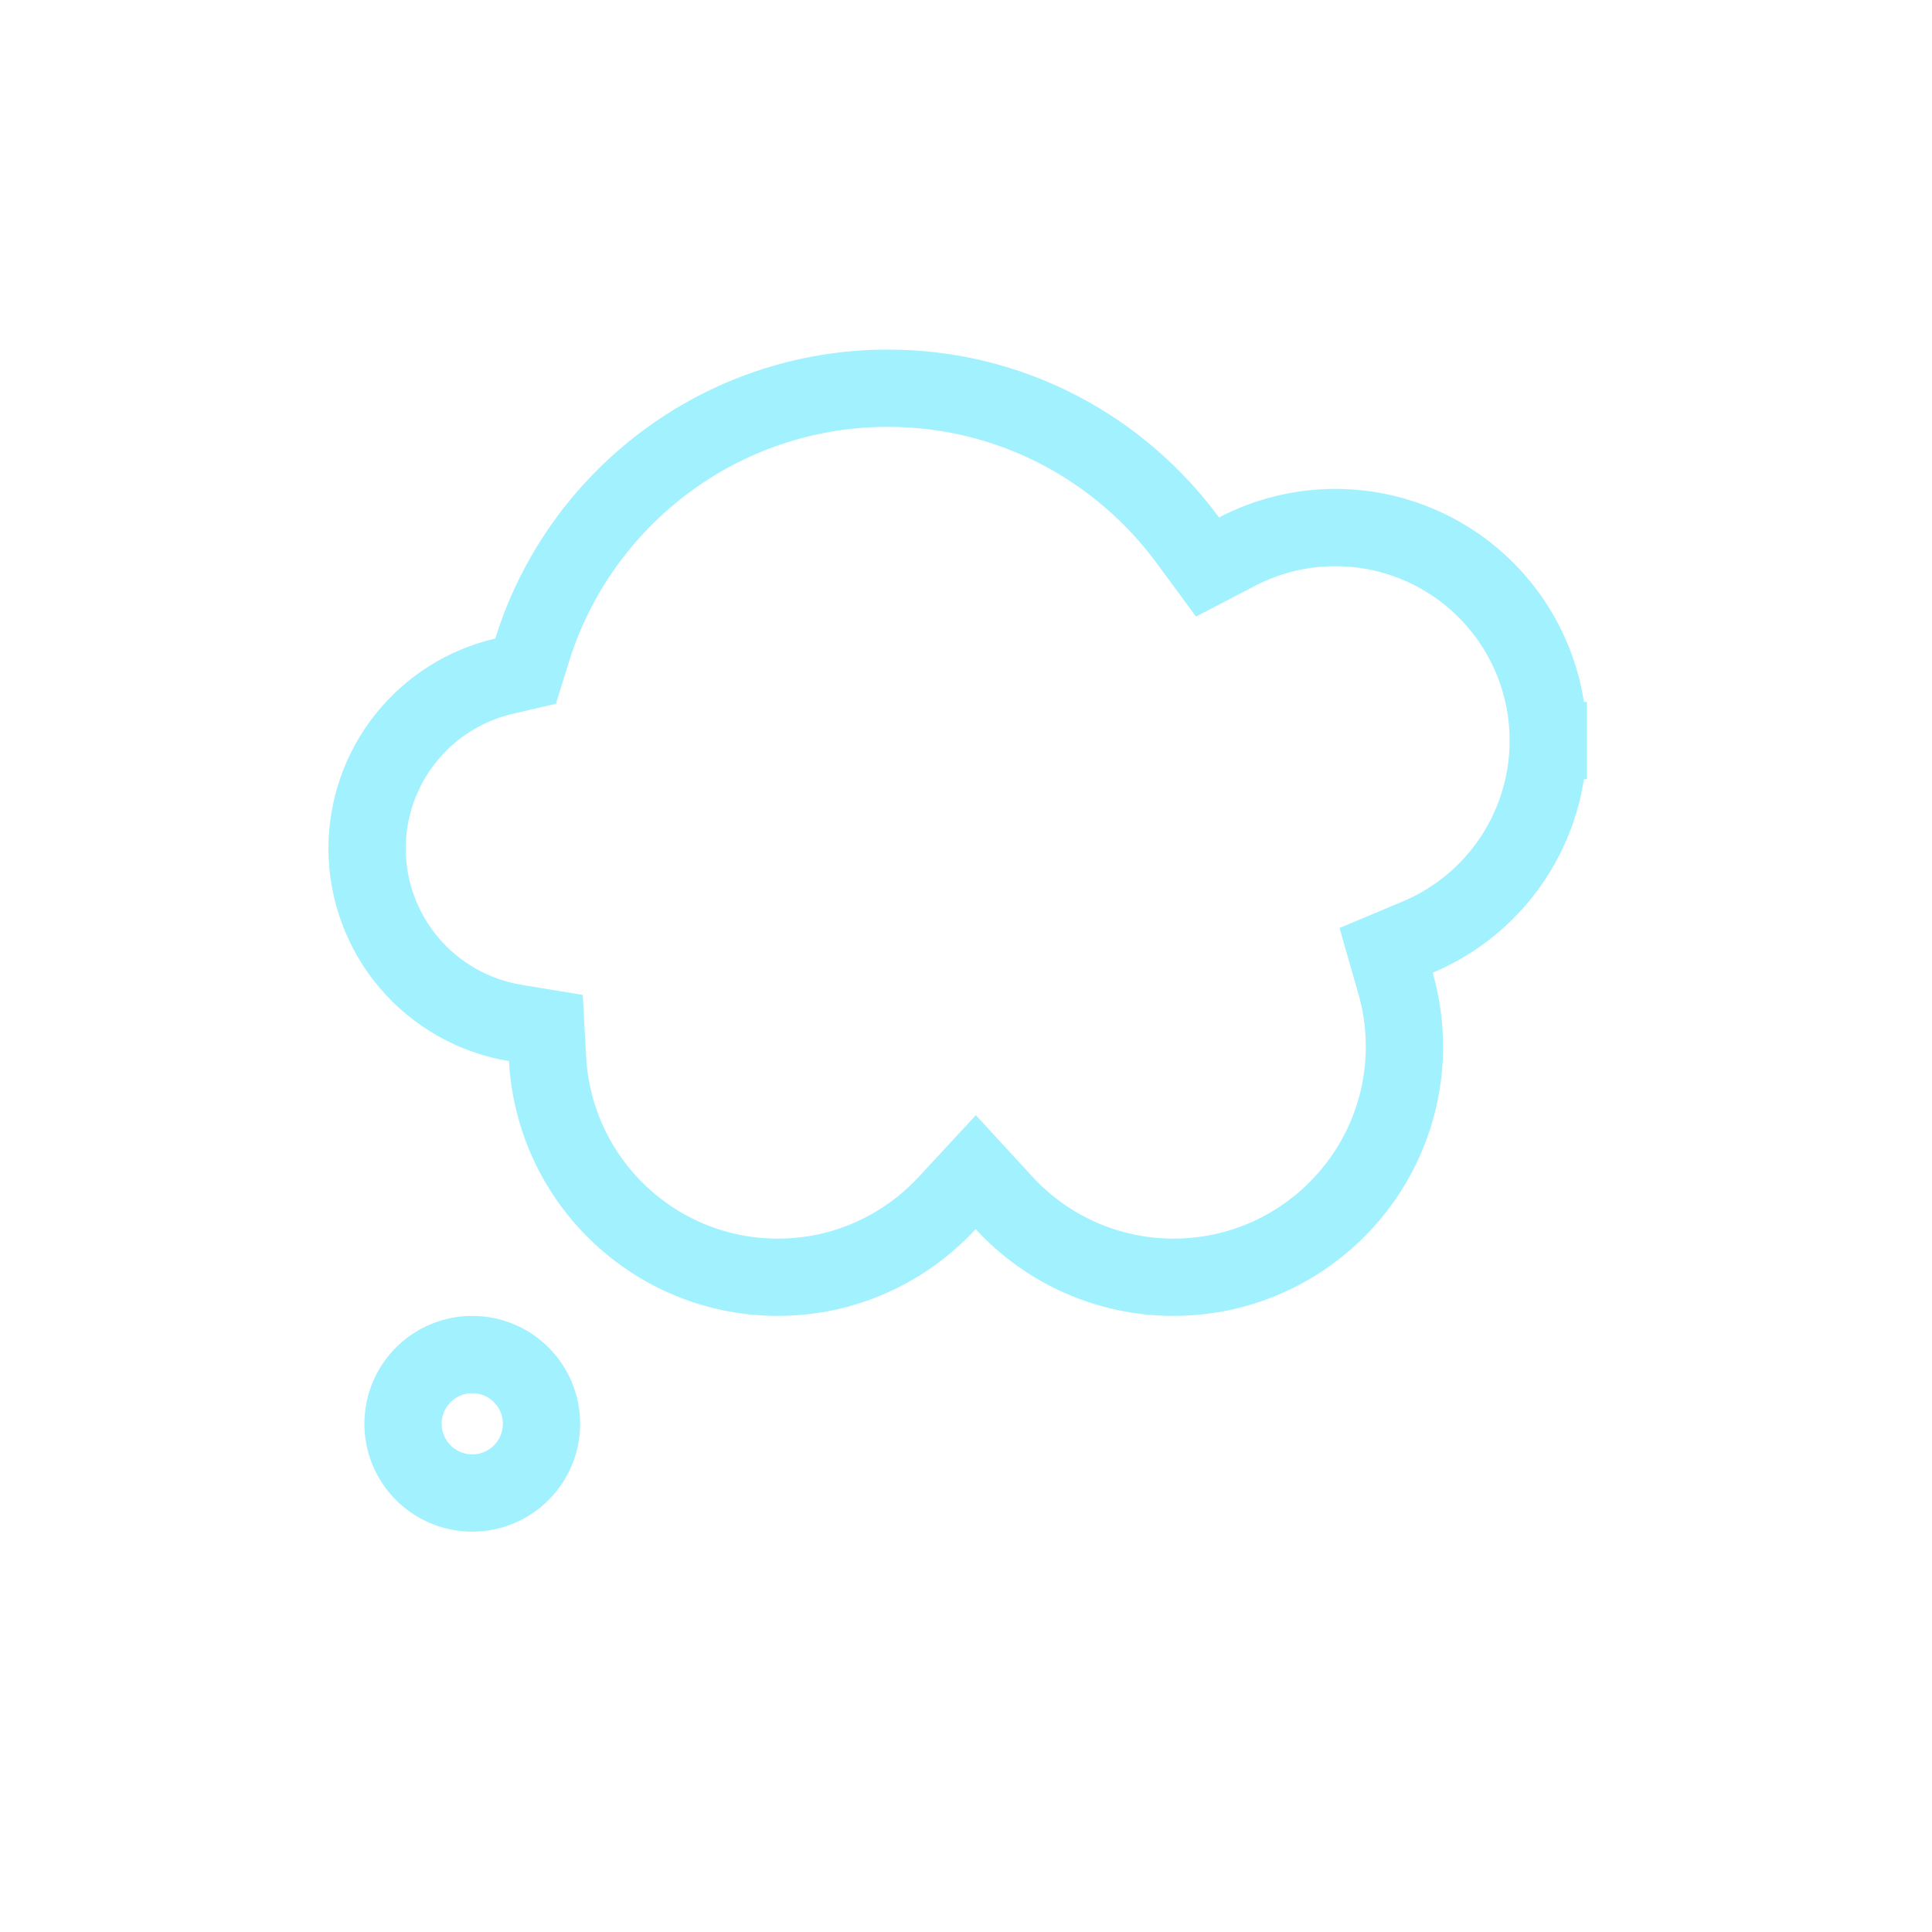 <svg width="100" height="100" viewBox="0 0 100 100" fill="none" xmlns="http://www.w3.org/2000/svg">
<path d="M61.486 27.969L62.501 29.349L64.02 28.557C65.547 27.761 67.275 27.306 69.111 27.306C72.036 27.306 74.841 28.467 76.909 30.535C78.977 32.604 80.139 35.409 80.139 38.333H82.139L80.139 38.334C80.139 40.506 79.498 42.629 78.296 44.438C77.094 46.248 75.384 47.662 73.382 48.503L71.746 49.19L72.234 50.897C72.537 51.956 72.692 53.053 72.694 54.156C72.693 60.76 67.341 66.111 60.736 66.111H60.736C59.089 66.111 57.459 65.77 55.95 65.108C54.442 64.446 53.087 63.478 51.972 62.266L50.505 60.671L49.032 62.262C46.841 64.629 43.728 66.111 40.264 66.111C33.888 66.111 28.686 61.111 28.342 54.812L28.254 53.209L26.67 52.948C24.529 52.595 22.582 51.493 21.177 49.839C19.773 48.185 19.001 46.086 19 43.916C19.001 41.848 19.702 39.841 20.989 38.222C22.276 36.602 24.073 35.466 26.088 34.998L27.205 34.738L27.545 33.644C29.988 25.791 37.314 20.094 45.965 20.094C52.332 20.094 57.969 23.194 61.486 27.969Z" stroke="#A2F1FF" stroke-width="4"/>
<path d="M28.028 73.695C28.028 75.674 26.424 77.278 24.445 77.278C22.466 77.278 20.861 75.674 20.861 73.695C20.861 71.716 22.466 70.111 24.445 70.111C26.424 70.111 28.028 71.716 28.028 73.695Z" stroke="#A2F1FF" stroke-width="4"/>
</svg>
